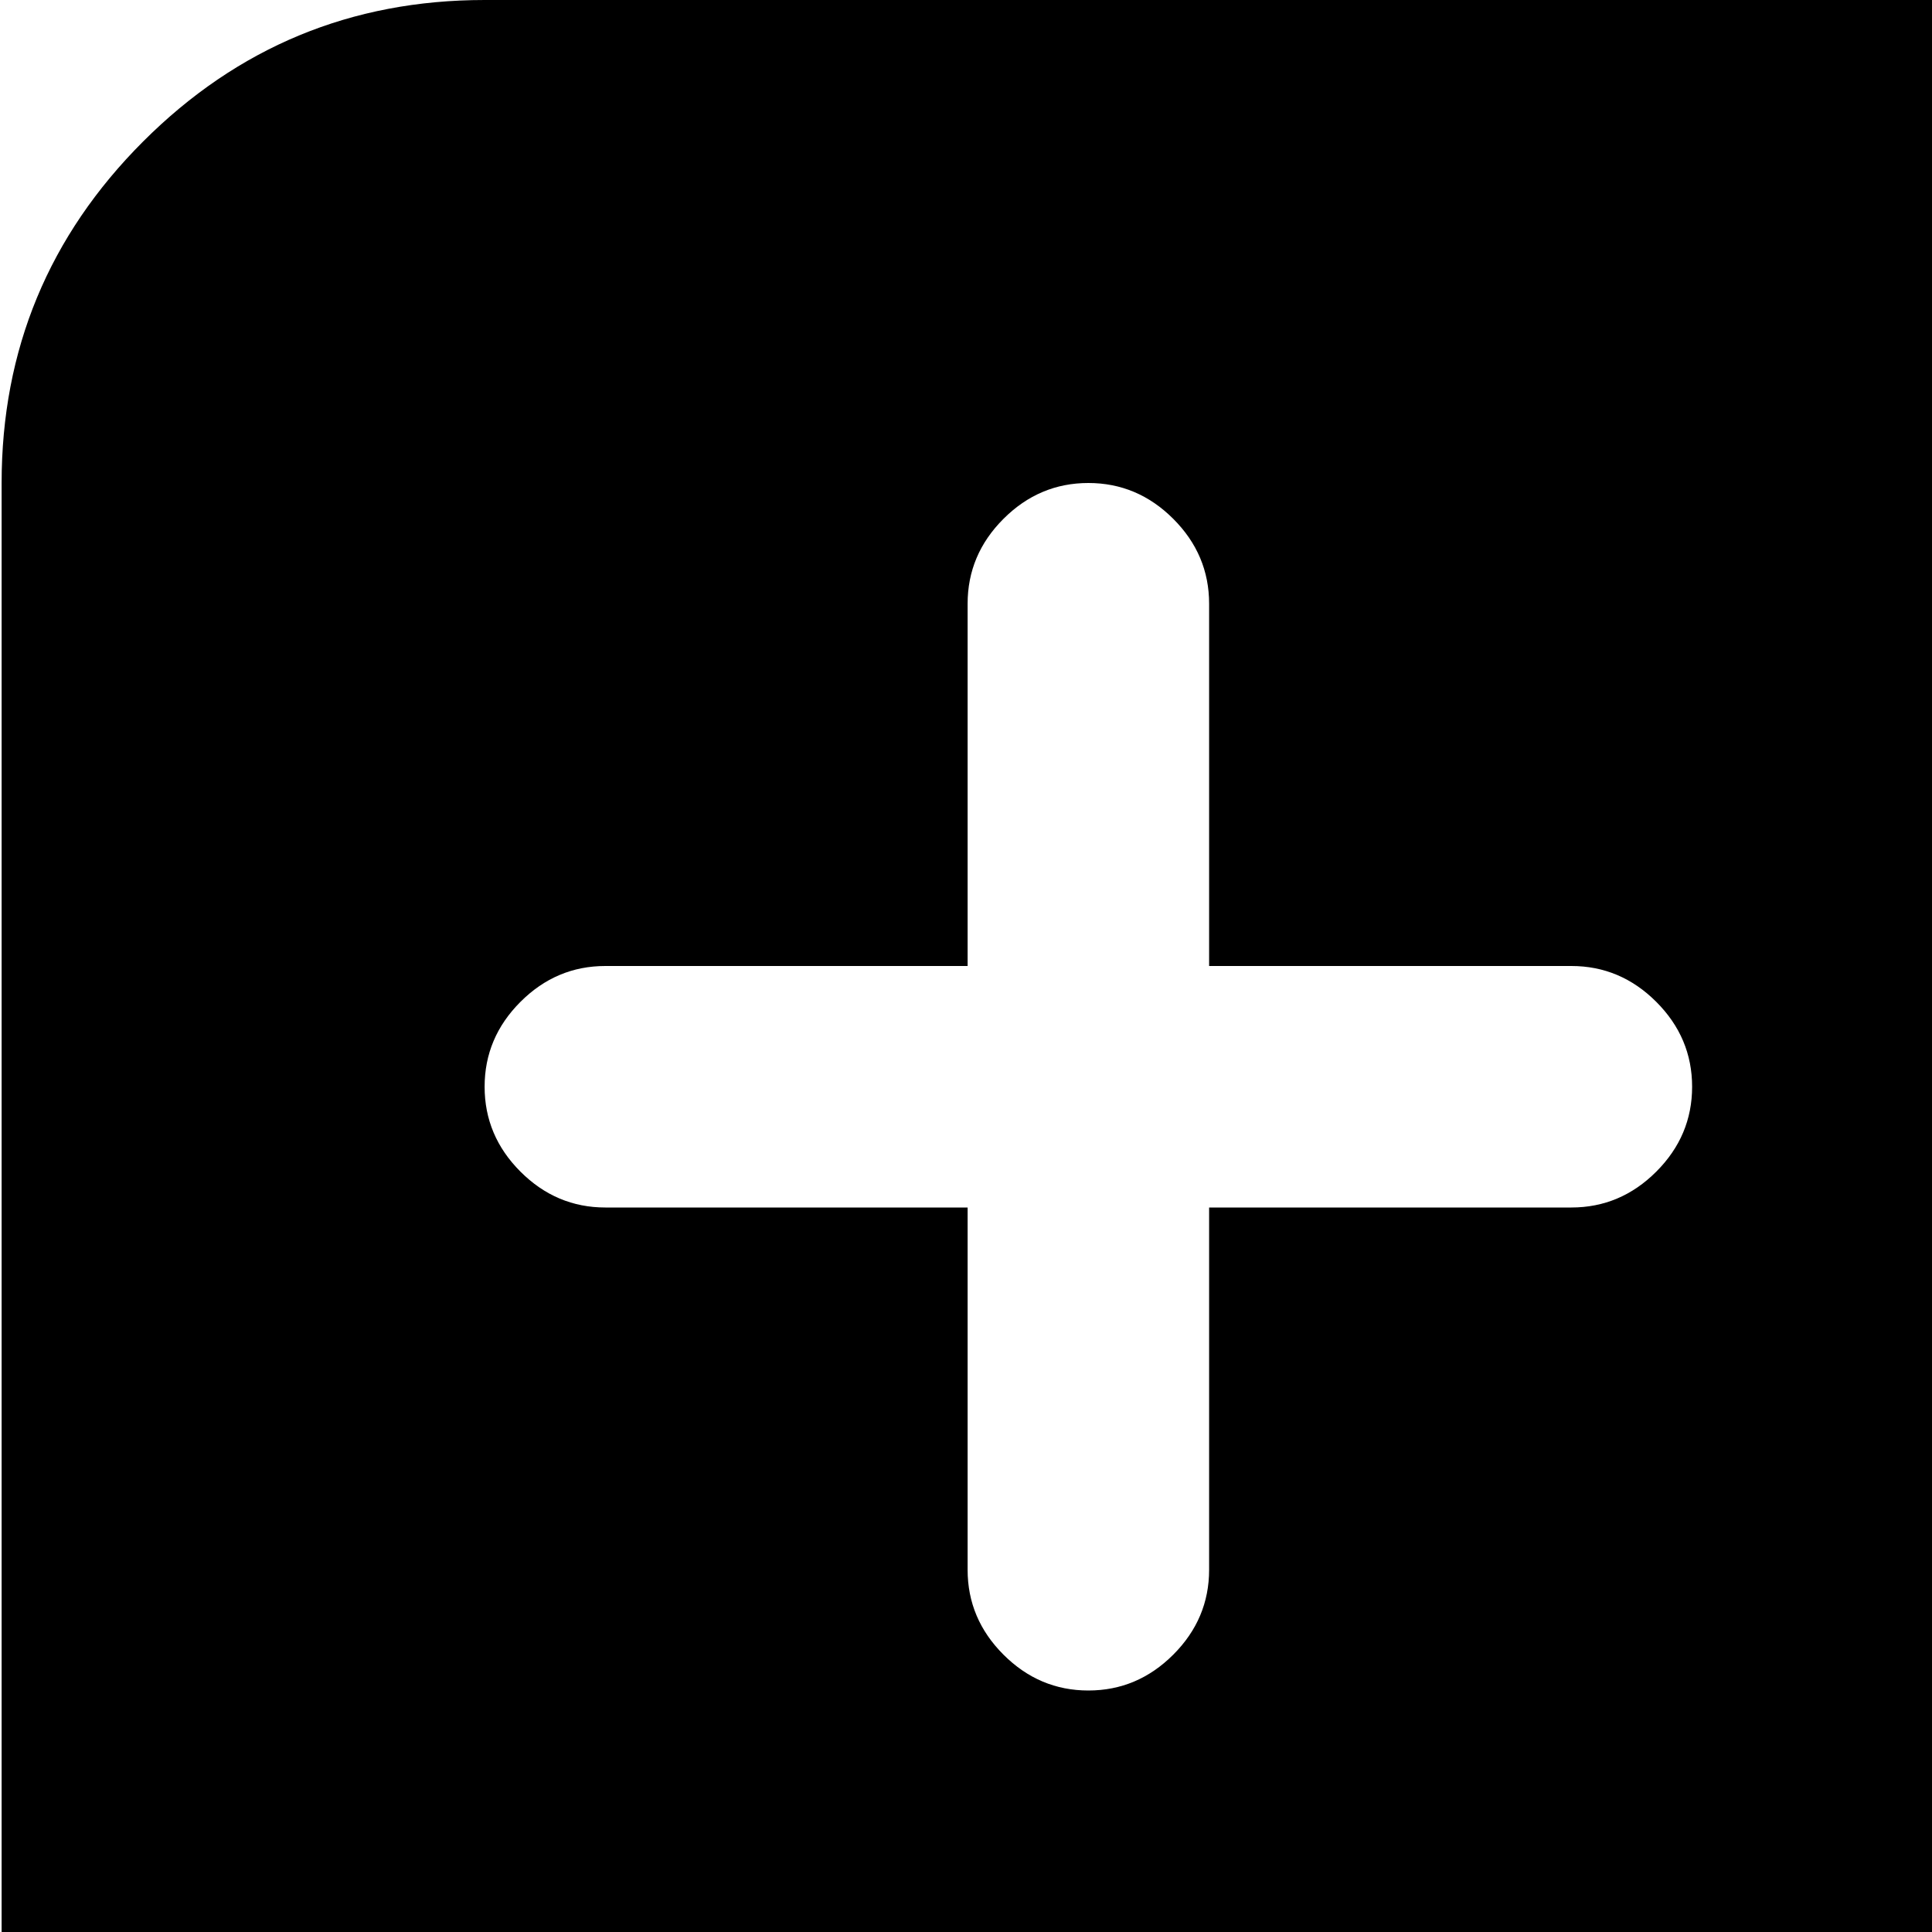 <svg xmlns="http://www.w3.org/2000/svg" version="1.1" viewBox="0 0 512 512" fill="currentColor"><path fill="currentColor" d="M896.428 1024h-768q-53 0-90.5-37.5T.428 896V128q0-53 37.5-90.5t90.5-37.5h768q53 0 90.5 37.5t37.5 90.5v768q0 53-37.5 90.5t-90.5 37.5m-480-768h-96v-96q0-13-9.5-22.5t-22.5-9.5t-22.5 9.5t-9.5 22.5v96h-96q-13 0-22.5 9.5t-9.5 22.5t9.5 22.5t22.5 9.5h96v96q0 13 9.5 22.5t22.5 9.5t22.5-9.5t9.5-22.5v-96h96q13 0 22.5-9.5t9.5-22.5t-9.5-22.5t-22.5-9.5m24.5 327.5q-7.5-7.5-18.5-7.5t-19 7l-115 115l-115-115q-8-7-19-7t-18.5 7.5t-7.5 18.5t7 19l115 115l-114 114q-8 8-8 19t8 19t19 8t19-8l114-114l114 114q8 8 19 8t19-8t8-19t-8-19l-114-114l115-115q7-8 7-19t-7.5-18.5m423.5-327.5h-256q-13 0-22.5 9.5t-9.5 22.5t9.5 22.5t22.5 9.5h256q13 0 22.5-9.5t9.5-22.5t-9.5-22.5t-22.5-9.5m0 384h-256q-13 0-22.5 9.5t-9.5 22.5t9.5 22.5t22.5 9.5h256q13 0 22.5-9.5t9.5-22.5t-9.5-22.5t-22.5-9.5m0 128h-256q-13 0-22.5 9.5t-9.5 22.5t9.5 22.5t22.5 9.5h256q13 0 22.5-9.5t9.5-22.5t-9.5-22.5t-22.5-9.5"/></svg>